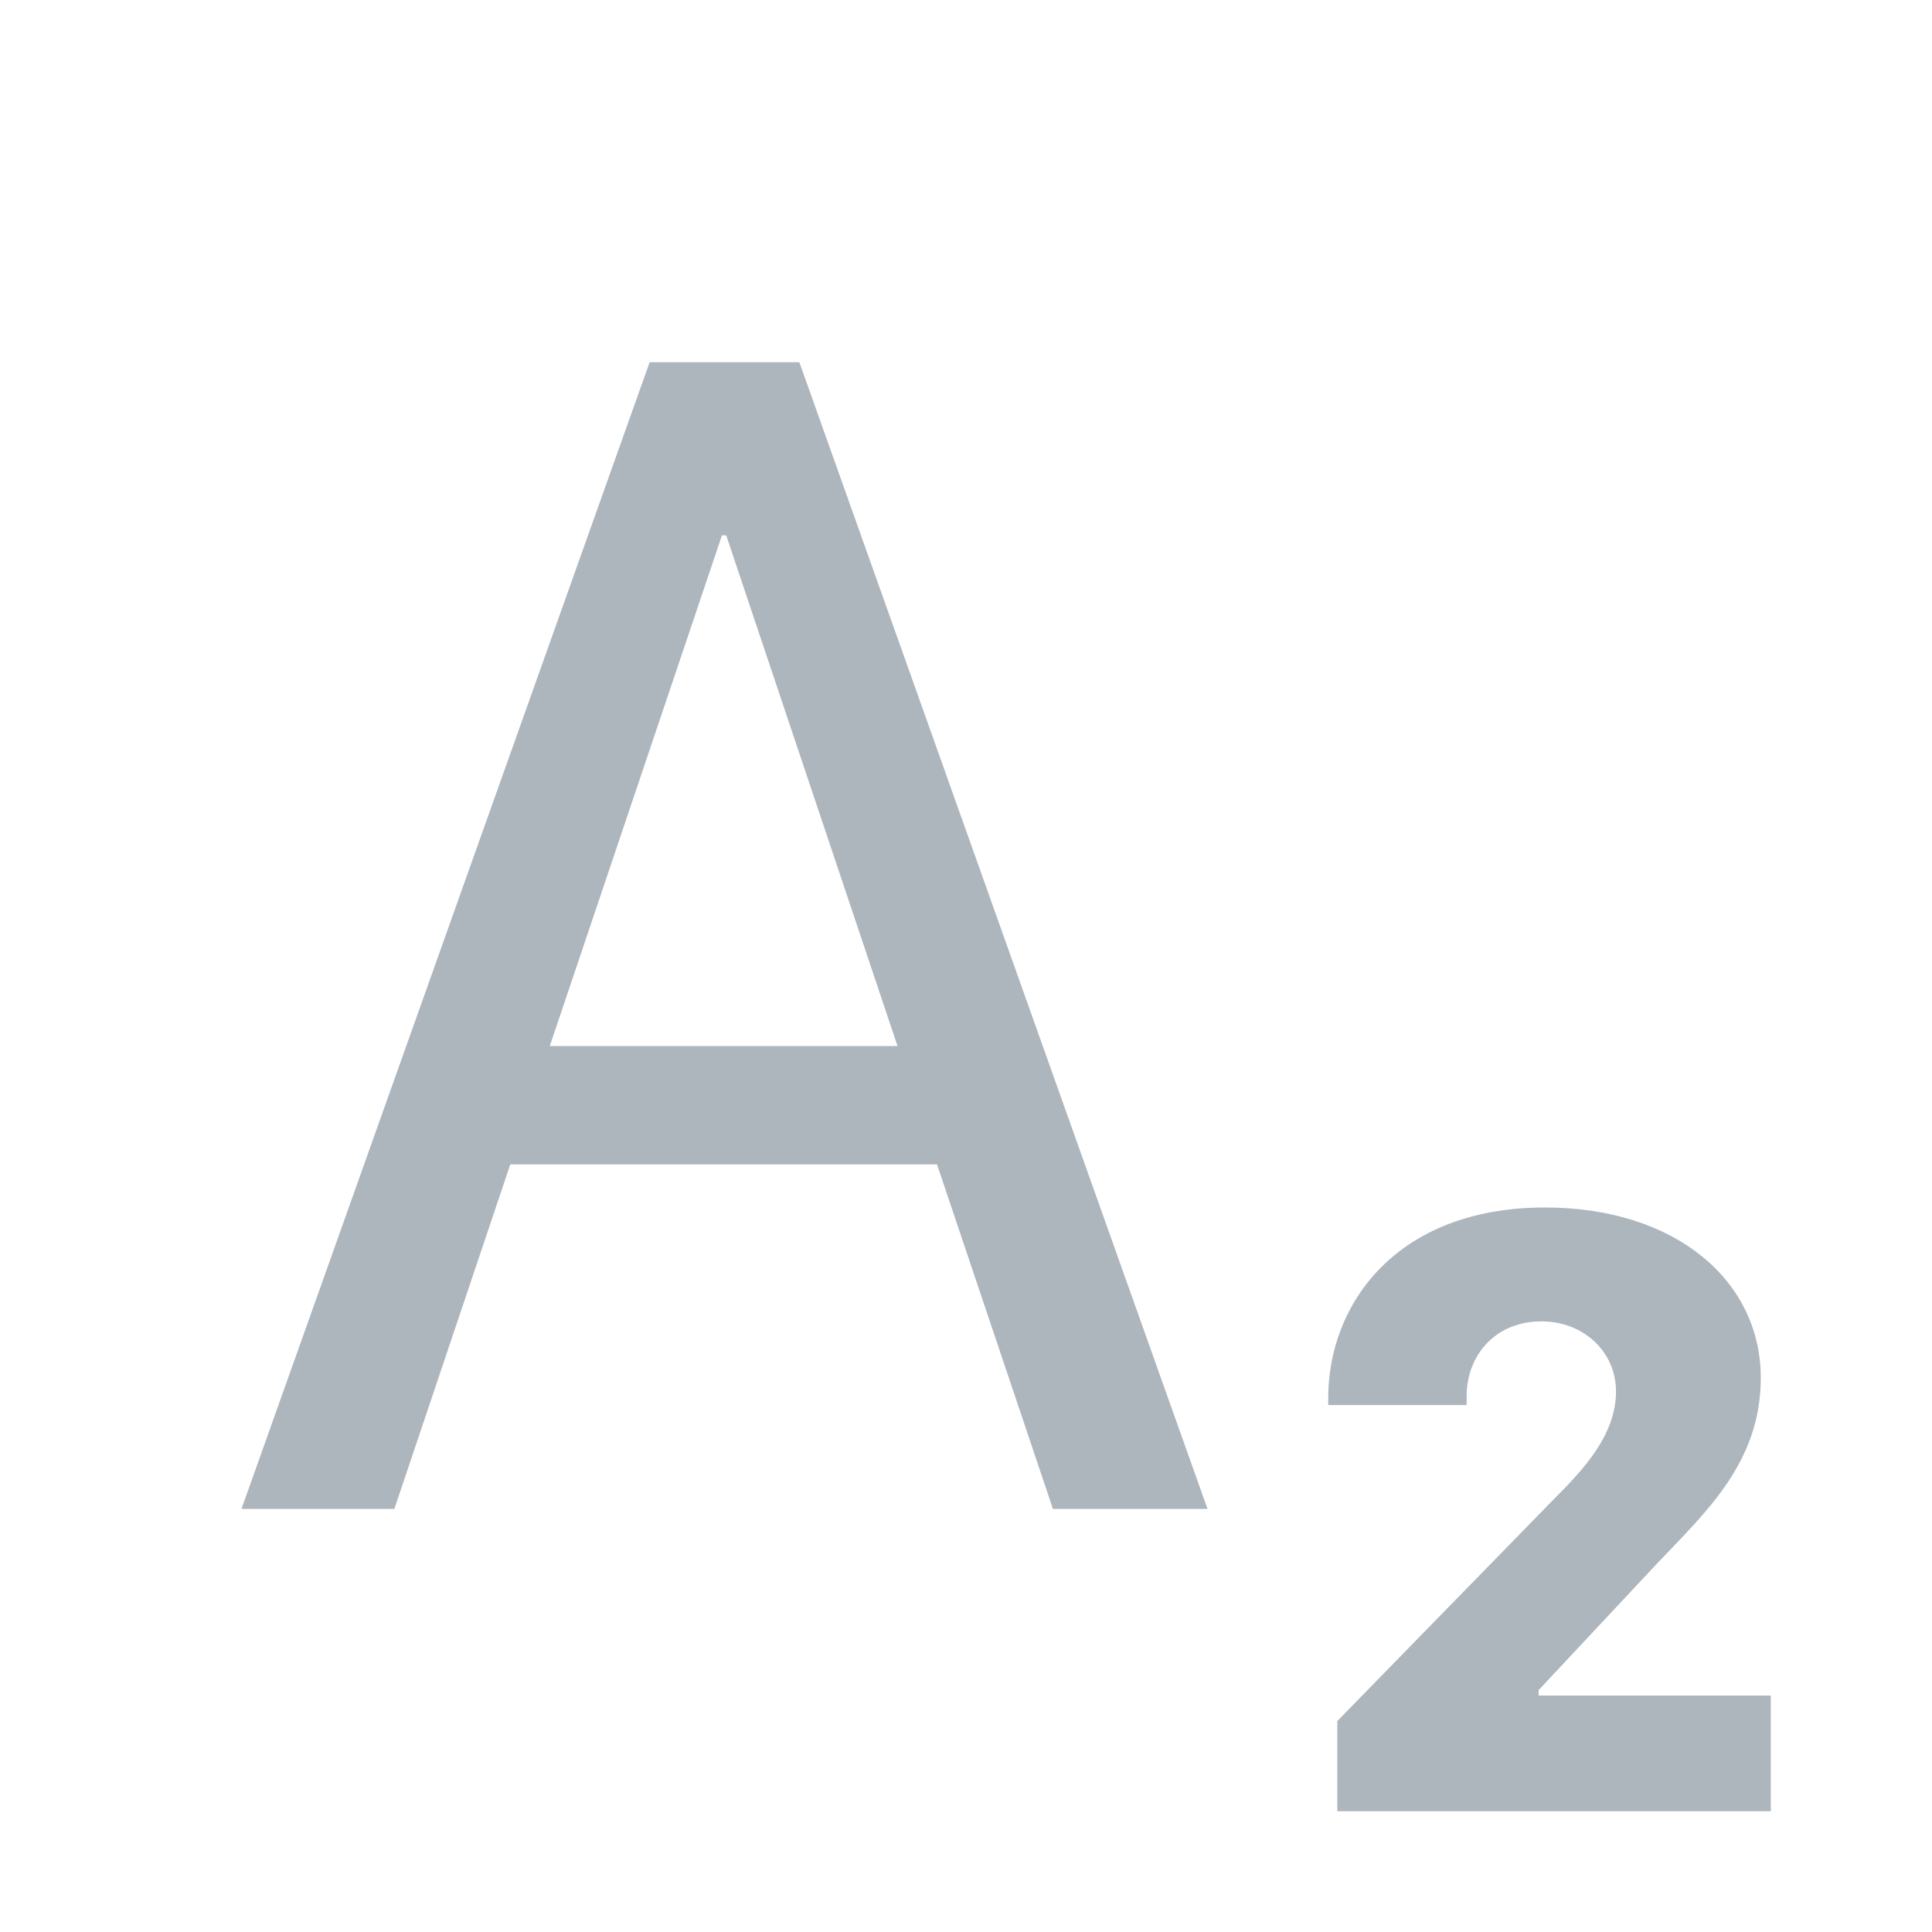 <svg xmlns="http://www.w3.org/2000/svg" width="16" height="16" fill="#adb5bd" class="bi bi-subscript" viewBox="0 0 16 16">
  <path d="m3.266 12.496.96-2.853H7.76l.96 2.853H10L6.62 3H5.38L2 12.496zm2.748-8.063 1.419 4.23h-2.88l1.426-4.23zm6.132 7.203v-.075c0-.332.234-.618.619-.618.354 0 .618.256.618.58 0 .362-.271.649-.52.898l-1.788 1.832V15h3.59v-.958h-1.923v-.045l.973-1.04c.415-.438.867-.845.867-1.547 0-.8-.701-1.41-1.787-1.41-1.23 0-1.795.8-1.795 1.576v.06h1.146Z"/>
</svg>